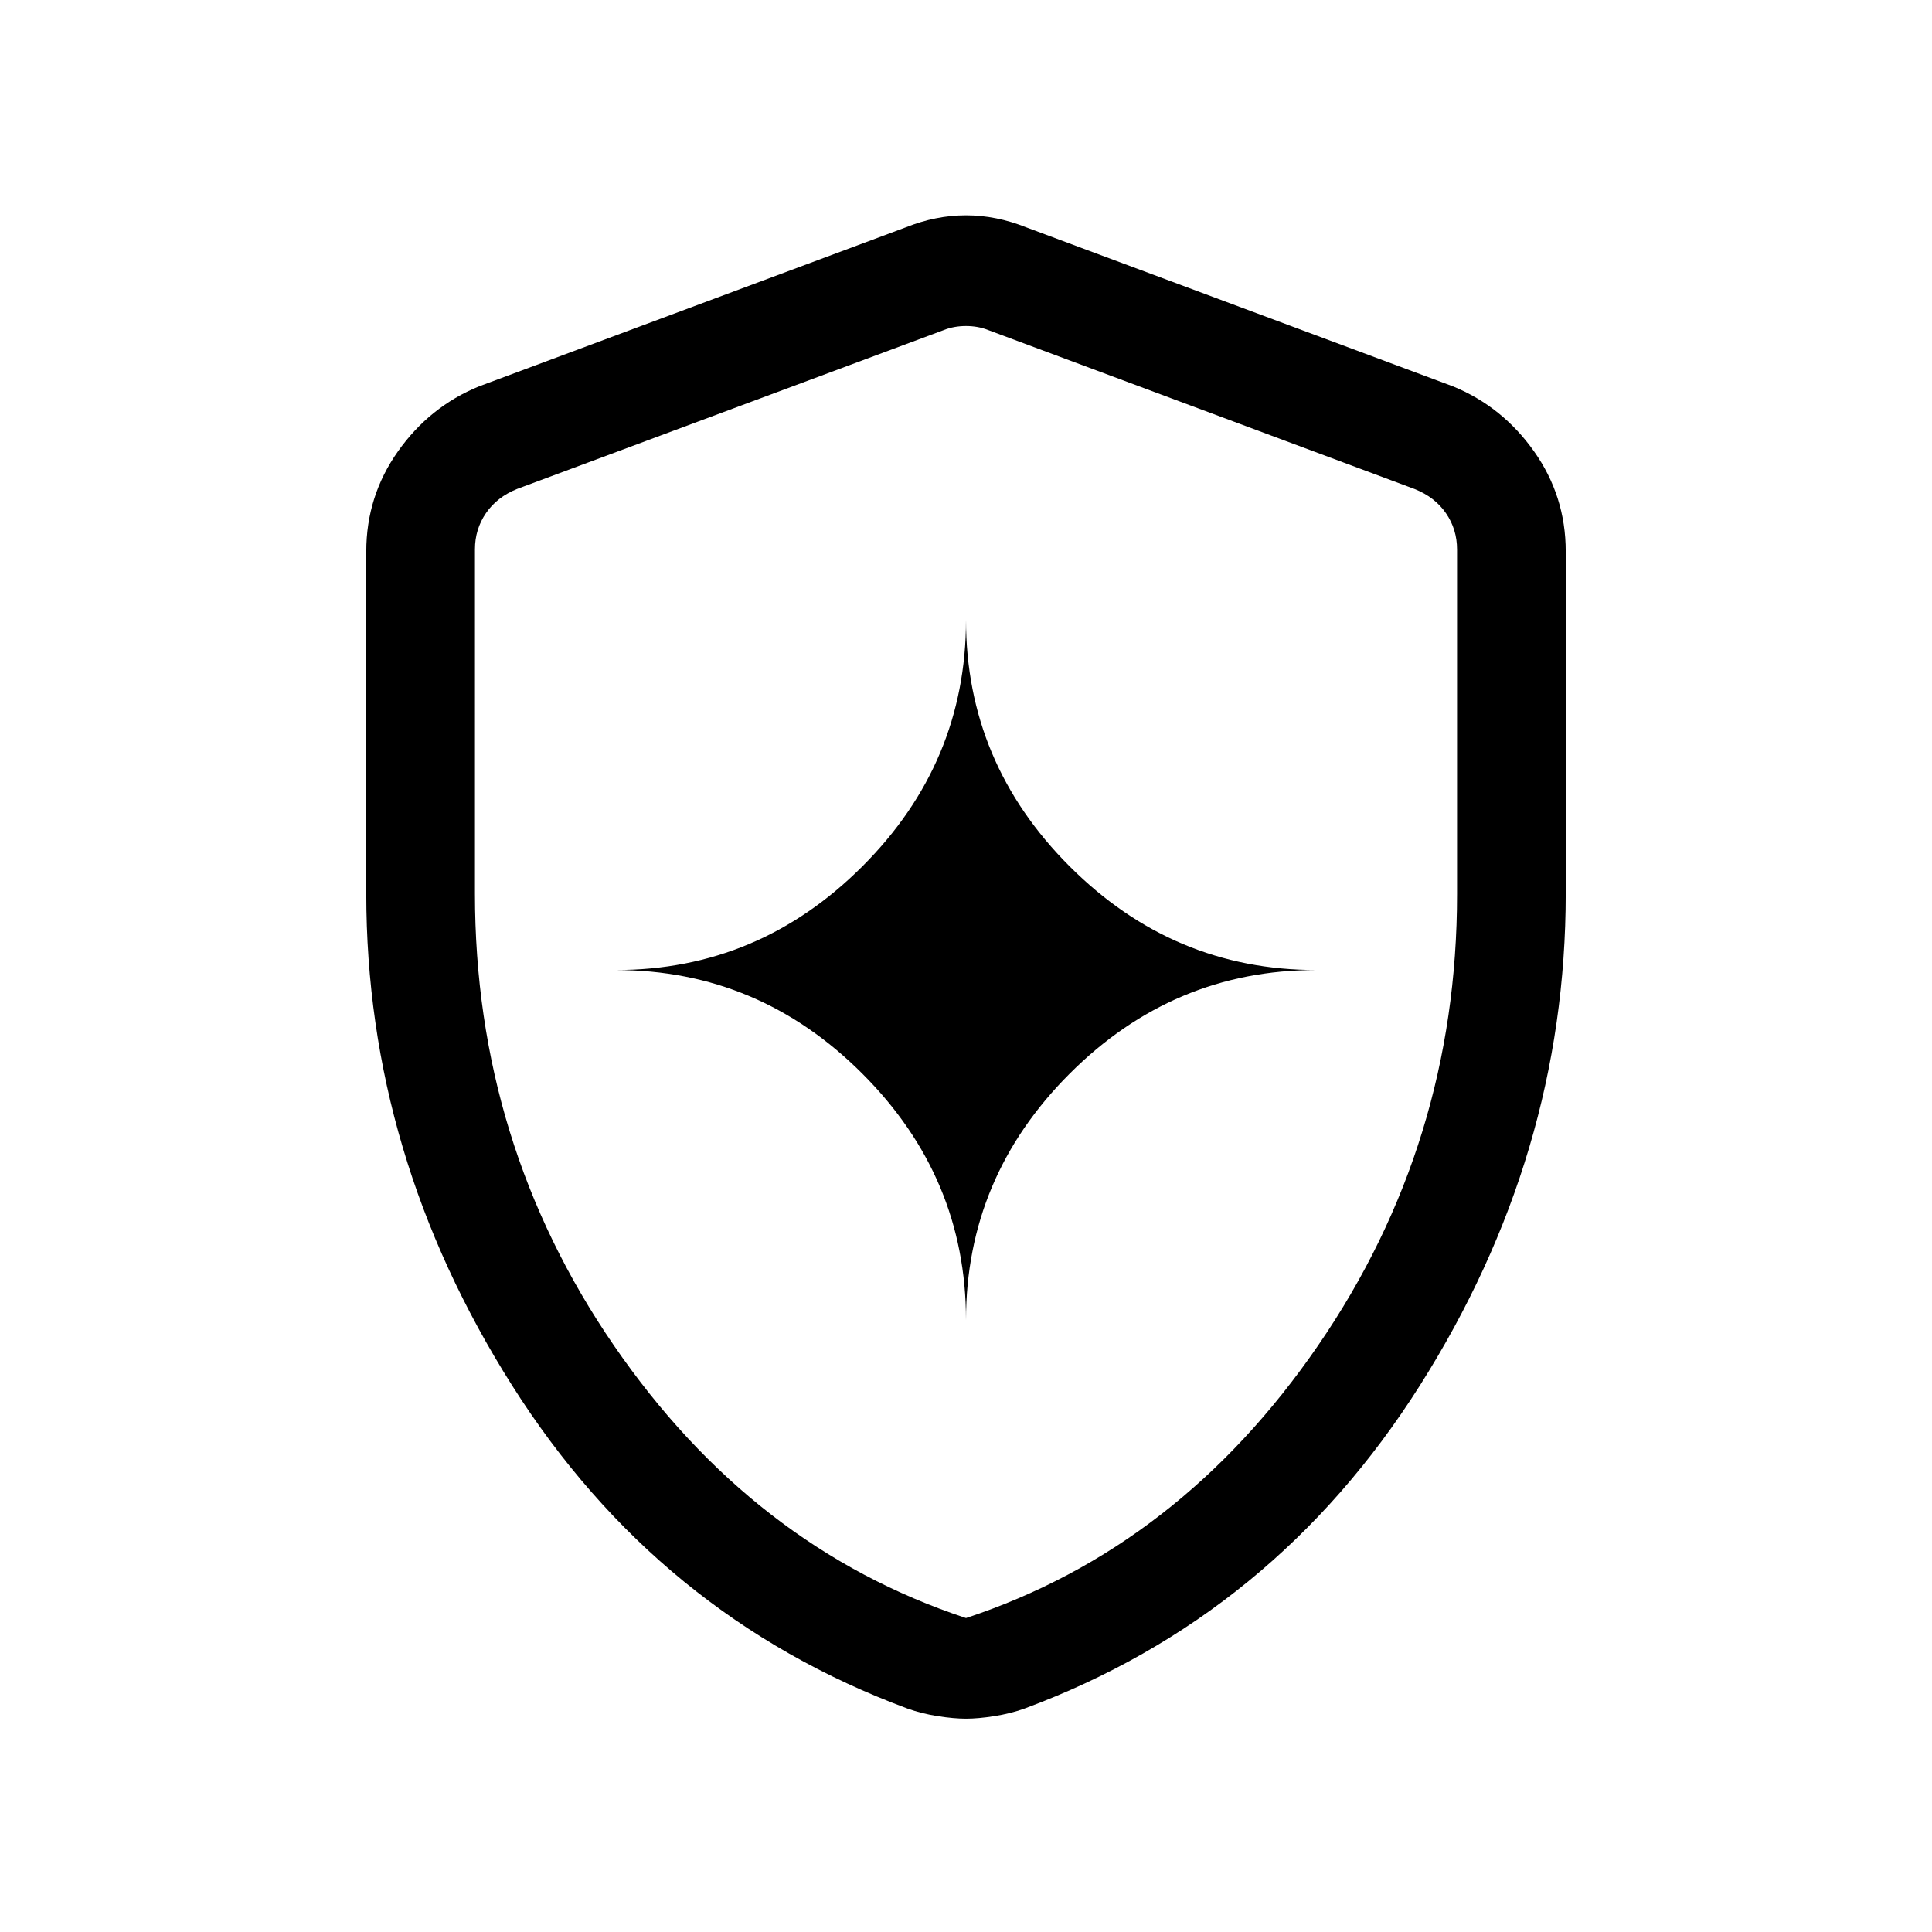 <svg xmlns="http://www.w3.org/2000/svg" height="24" viewBox="0 -960 960 960" width="24"><path d="M480-304q0-71 51.5-122.5T654-478q-71 0-122.5-51.5T480-652q0 71-51.5 122.5T306-478q71 0 122.5 51.5T480-304Zm0 198q-6 0-14-1.25T451-111q-124-46-196.5-160.5T182-516v-170q0-27.446 15.74-49.703Q213.481-757.959 238-768l212-79q15-6 30-6t30 6l212 79q24.519 10.041 40.26 32.297Q778-713.446 778-686v170q0 130-72.5 244.5T509-111q-7 2.5-15 3.75T480-106Zm0-50q106-35 175-135.5t69-224.222v-171.253q0-10-5.5-18t-15.5-12L491-796q-5-2-11-2t-11 2l-212 78.935q-10 4-15.5 12t-5.5 18V-516q0 124 69 224.5T480-156Zm0-321Z"/></svg>